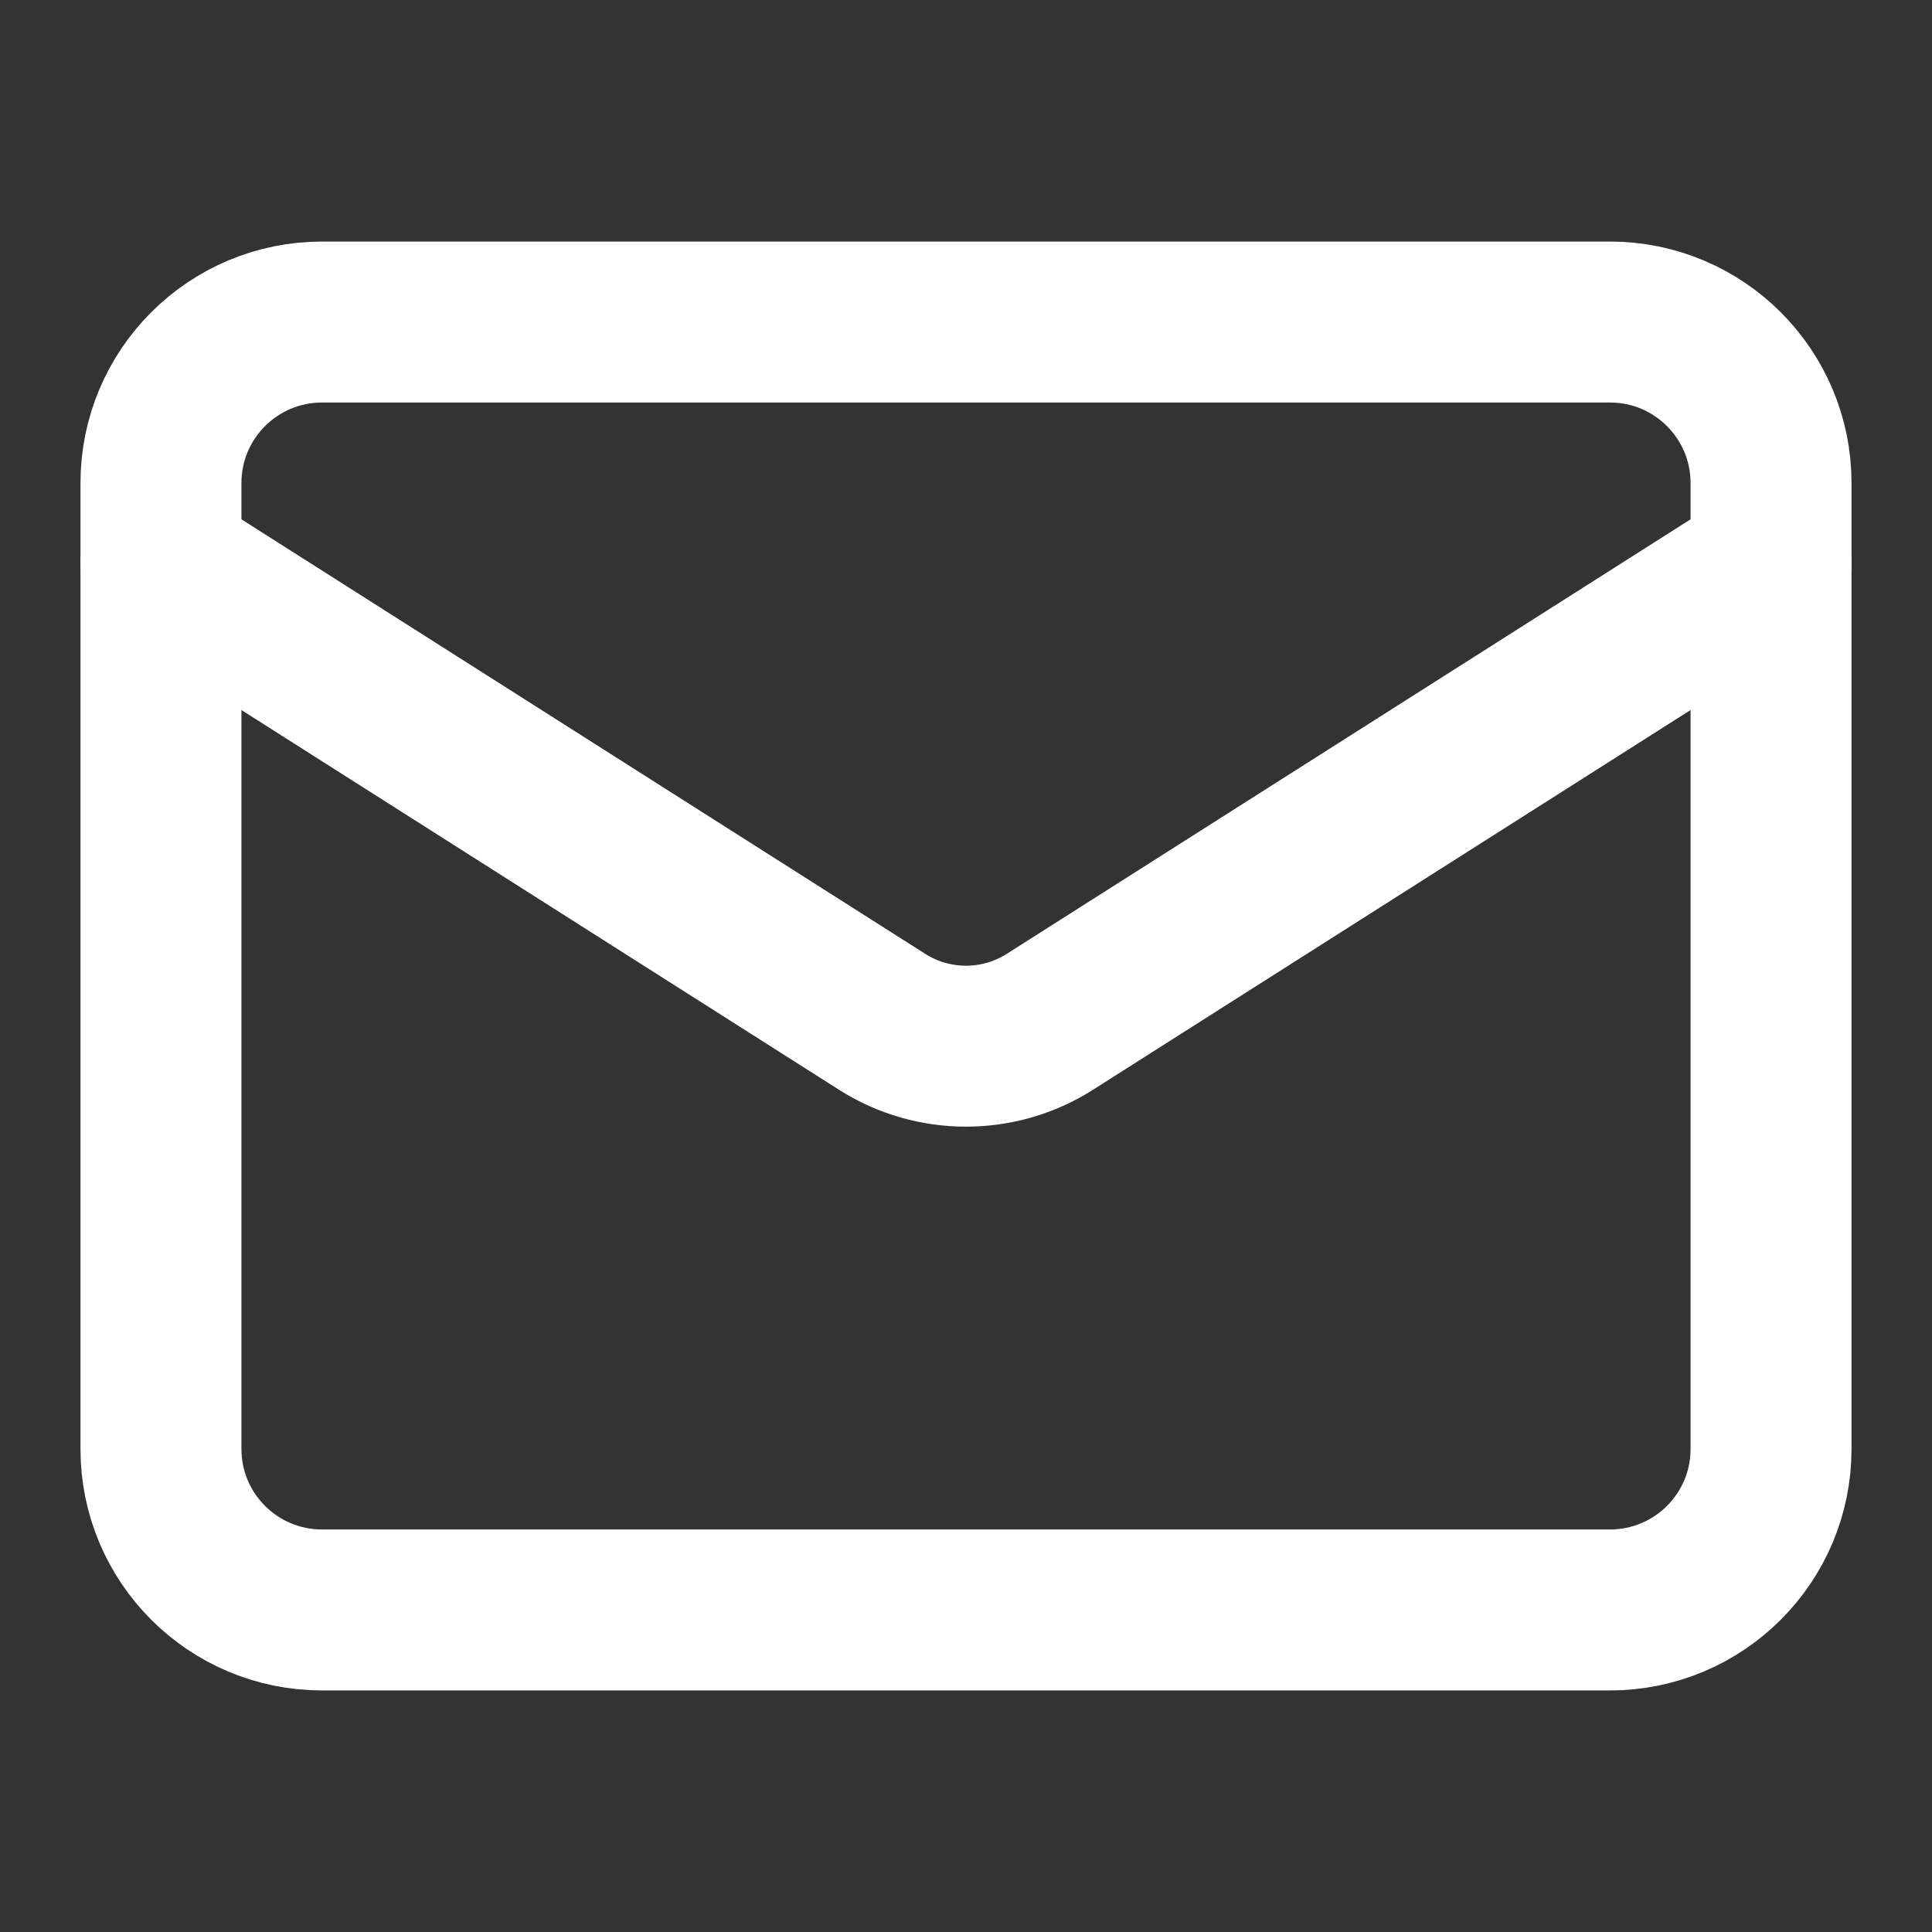 <svg width="16" height="16" viewBox="0 0 16 16" fill="none" xmlns="http://www.w3.org/2000/svg">
<rect x="0" y="0" width="16" height="16" fill="#333333" stroke="none"/>
<path d="M13.333 2.667H2.667C1.93 2.667 1.333 3.264 1.333 4V12C1.333 12.736 1.93 13.333 2.667 13.333H13.333C14.07 13.333 14.667 12.736 14.667 12V4C14.667 3.264 14.07 2.667 13.333 2.667Z" stroke="white" stroke-width="1.333" stroke-linecap="round" stroke-linejoin="round"/>
<path d="M14.667 4.667L8.687 8.467C8.481 8.596 8.243 8.664 8 8.664C7.757 8.664 7.519 8.596 7.313 8.467L1.333 4.667" stroke="white" stroke-width="1.333" stroke-linecap="round" stroke-linejoin="round"/>
</svg>
